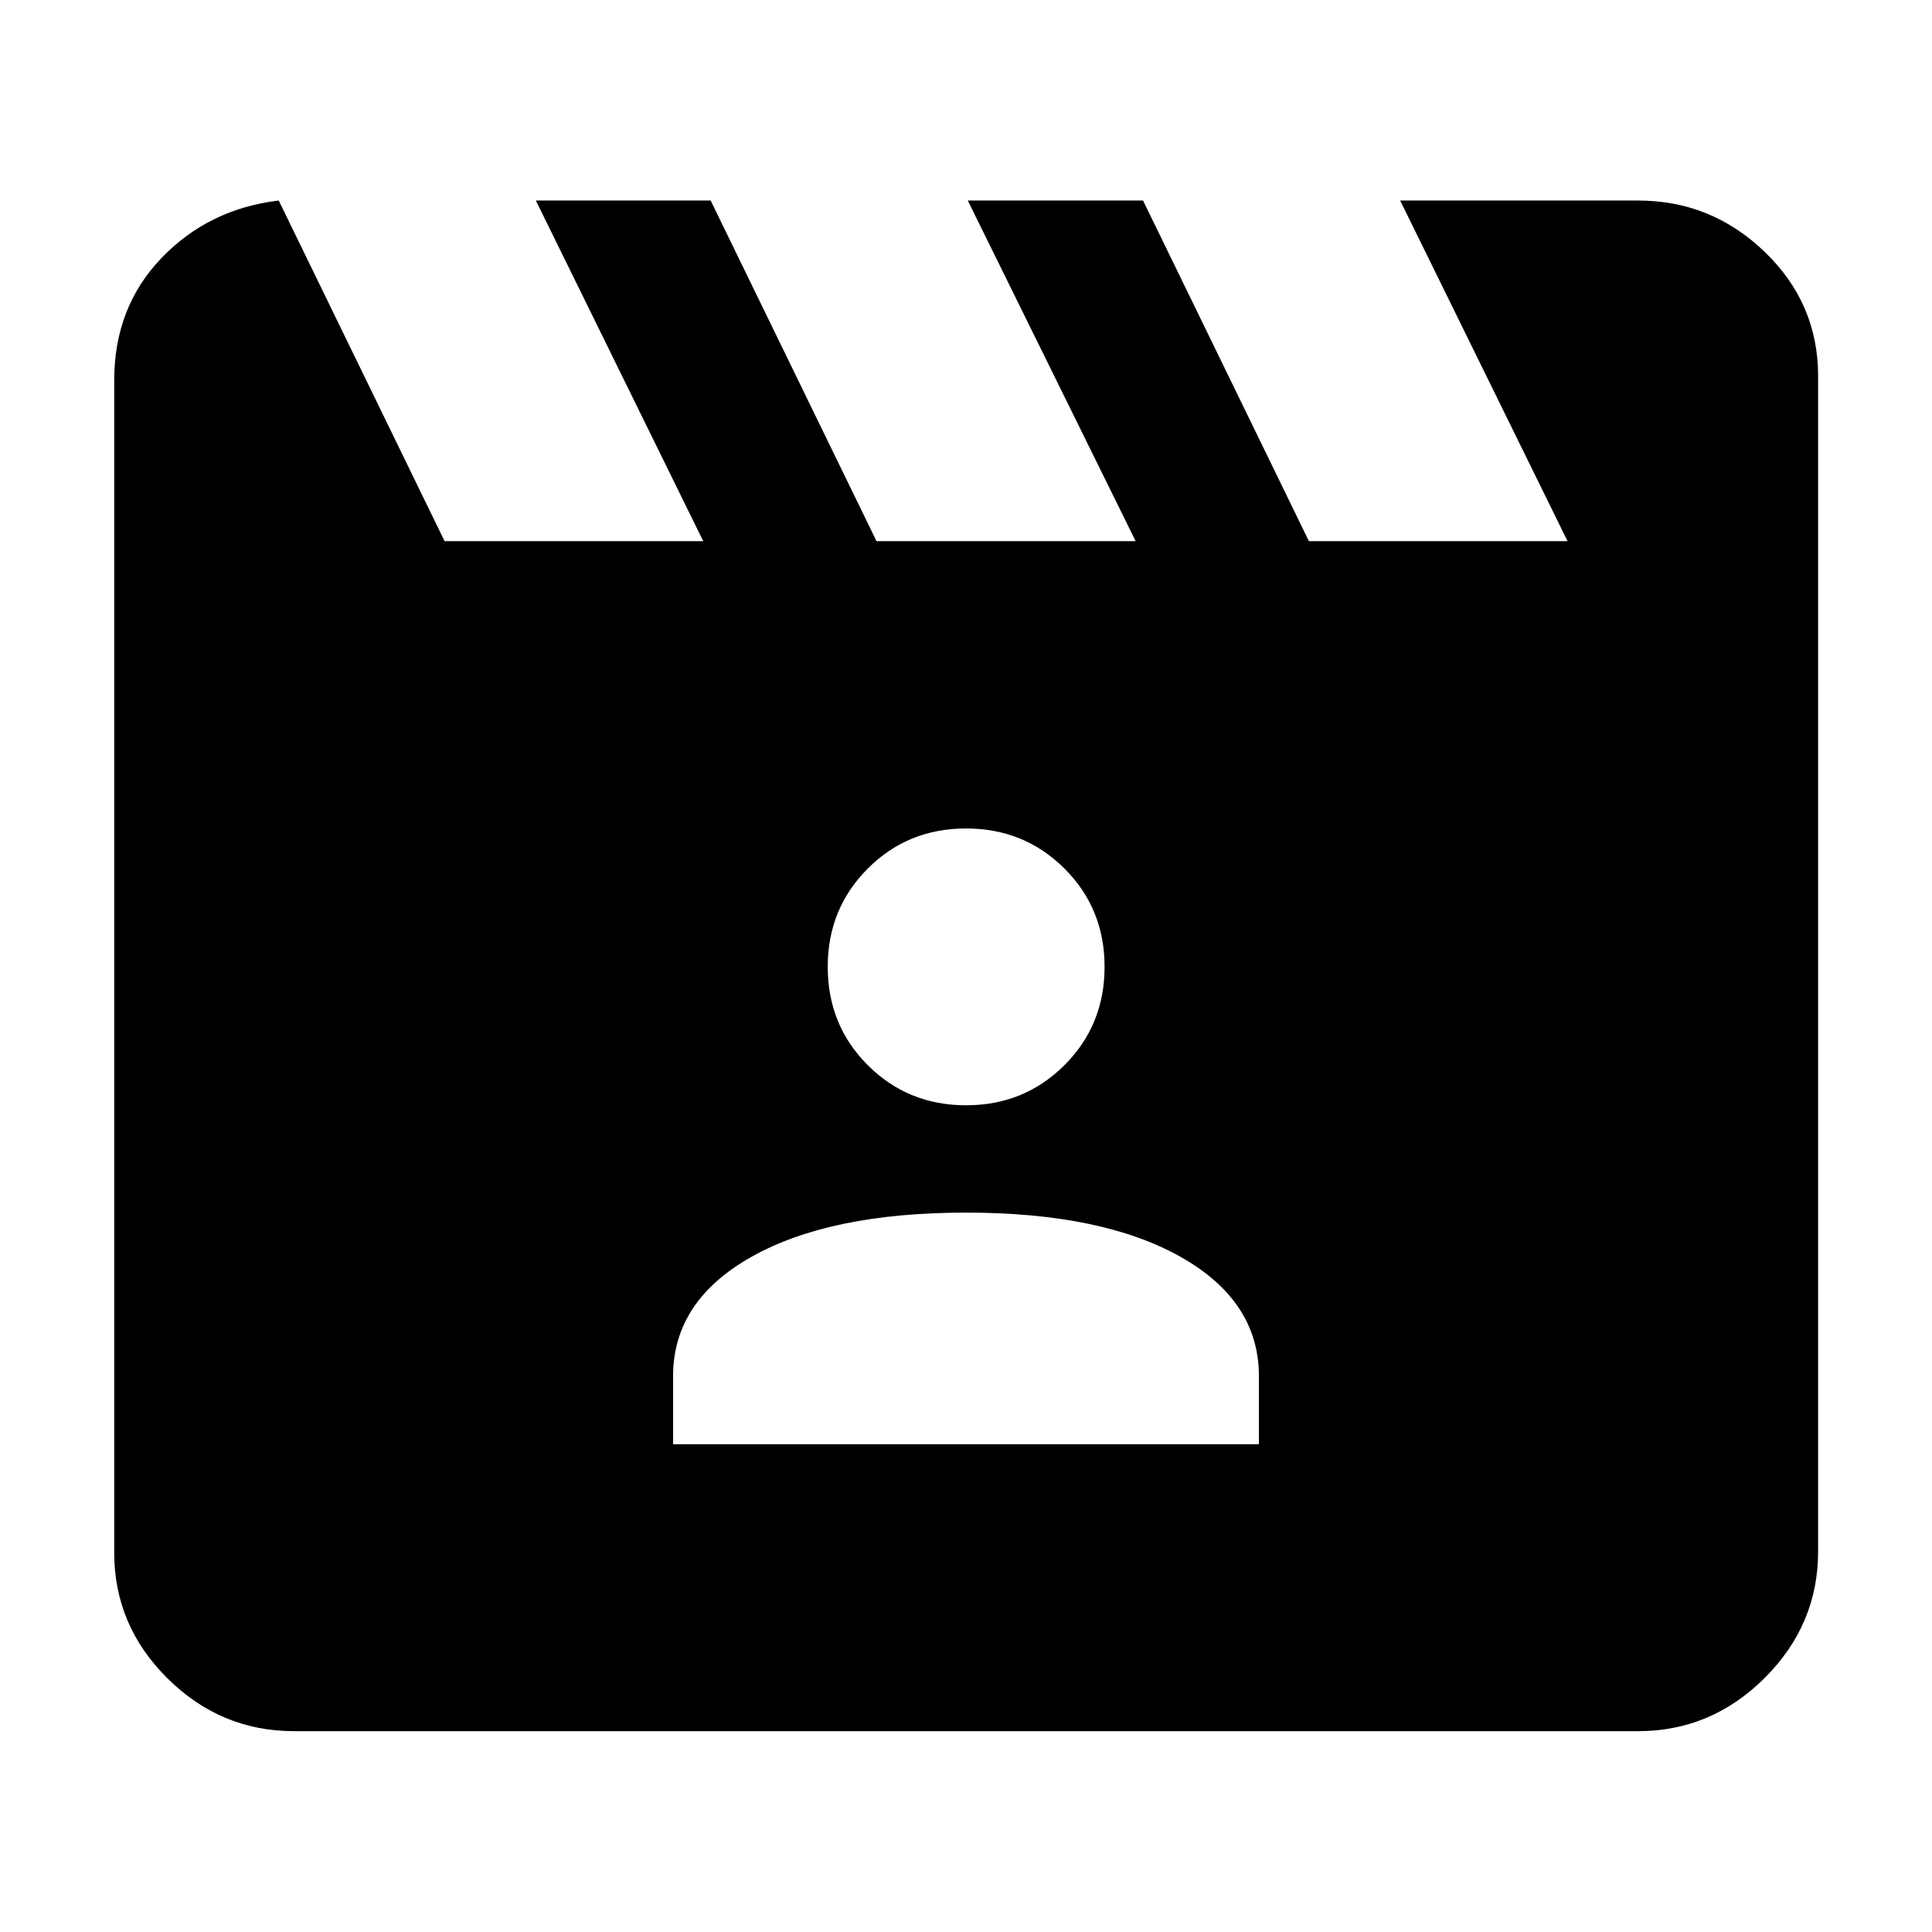 <svg xmlns="http://www.w3.org/2000/svg" height="40" viewBox="0 -960 960 960" width="40"><path d="m138.5-860.36 82.42 169.27h128.52l-83.18-169.27h86.86l82.42 169.27H564.3l-83.42-169.27h87.09l82.42 169.27h128.52l-83.18-169.27h118.26q36.38 0 62.9 25.54 26.52 25.54 26.52 61.69v584.07q0 36.32-26.52 62.79t-62.9 26.47H146.01q-36.32 0-62.79-26.23-26.47-26.24-26.47-62.47v-582.44q0-36.39 23.48-60.84 23.47-24.44 58.27-28.58Zm195.95 617.97h291.1v-33.78q0-37.41-39.01-59.35-39.02-21.94-106.54-21.94-67.52 0-106.54 21.94-39.01 21.94-39.01 59.35v33.78Zm145.59-168.4q28.88 0 48.85-19.91 19.97-19.91 19.97-48.89t-19.97-48.86q-19.96-19.89-48.88-19.89-28.93 0-48.82 19.92t-19.89 48.8q0 29.05 19.93 48.94 19.93 19.89 48.81 19.89Z"/></svg>
